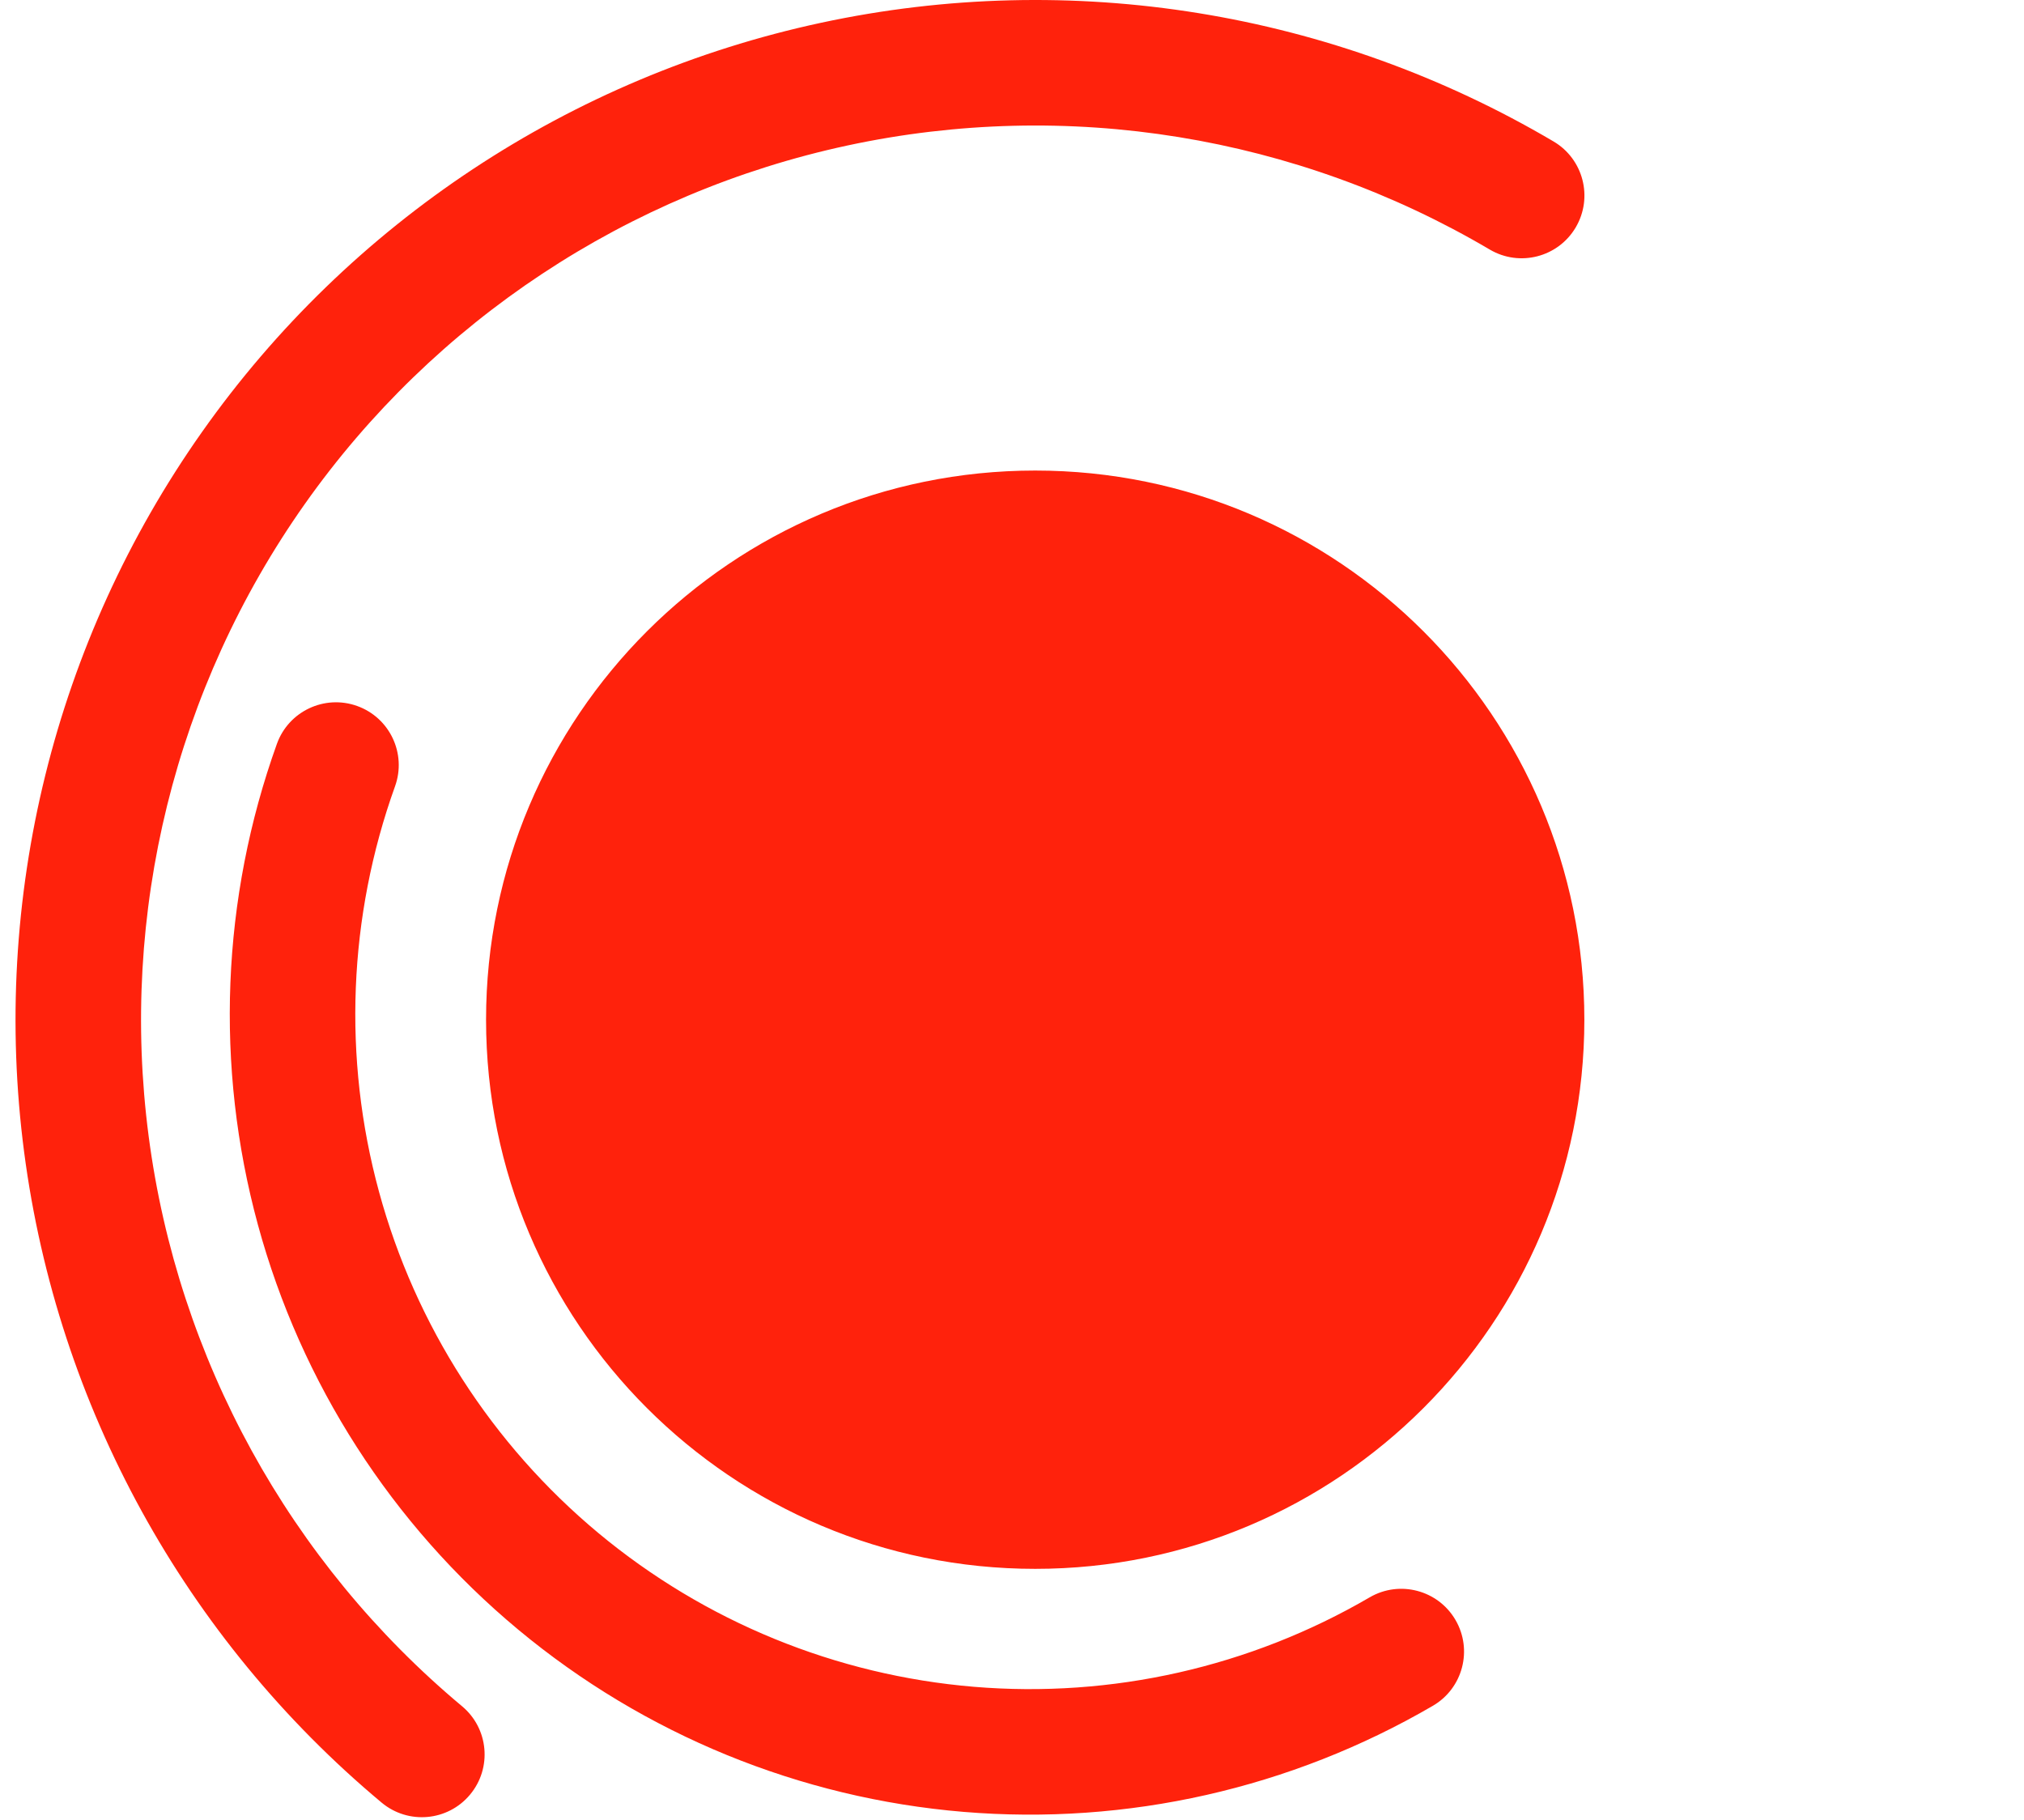 <svg width="129" height="116" viewBox="0 0 129 116" fill="none" xmlns="http://www.w3.org/2000/svg">
<path fill-rule="evenodd" clip-rule="evenodd" d="M9.473 72.405C7.613 58.211 11.162 43.838 19.414 32.141C27.666 20.444 40.017 12.281 54.012 9.273C68.007 6.265 82.622 8.633 94.951 15.906C96.854 17.028 99.306 16.396 100.429 14.493C101.551 12.59 100.918 10.138 99.016 9.016C84.956 0.722 68.29 -1.979 52.331 1.451C36.372 4.882 22.288 14.191 12.877 27.529C3.467 40.868 -0.58 57.258 1.54 73.444C3.661 89.629 11.794 104.424 24.322 114.888C26.018 116.305 28.54 116.078 29.956 114.382C31.373 112.687 31.146 110.164 29.451 108.748C18.464 99.572 11.332 86.598 9.473 72.405ZM65.979 99.99C85.309 99.99 100.979 84.32 100.979 64.99C100.979 45.66 85.309 29.99 65.979 29.99C46.649 29.99 30.979 45.66 30.979 64.99C30.979 84.32 46.649 99.99 65.979 99.99ZM38.139 97.708C44.922 103.352 53.278 106.773 62.072 107.507C70.865 108.24 79.672 106.25 87.296 101.806C89.205 100.694 91.654 101.34 92.766 103.248C93.879 105.157 93.233 107.606 91.324 108.718C82.282 113.988 71.837 116.349 61.407 115.479C50.977 114.609 41.067 110.552 33.022 103.857C24.977 97.162 19.187 88.155 16.437 78.056C13.687 67.958 14.11 57.258 17.649 47.408C18.396 45.33 20.687 44.25 22.766 44.997C24.845 45.744 25.925 48.035 25.178 50.114C22.194 58.418 21.837 67.44 24.156 75.954C26.474 84.469 31.357 92.063 38.139 97.708Z" fill="#FF220C"/>
</svg>
